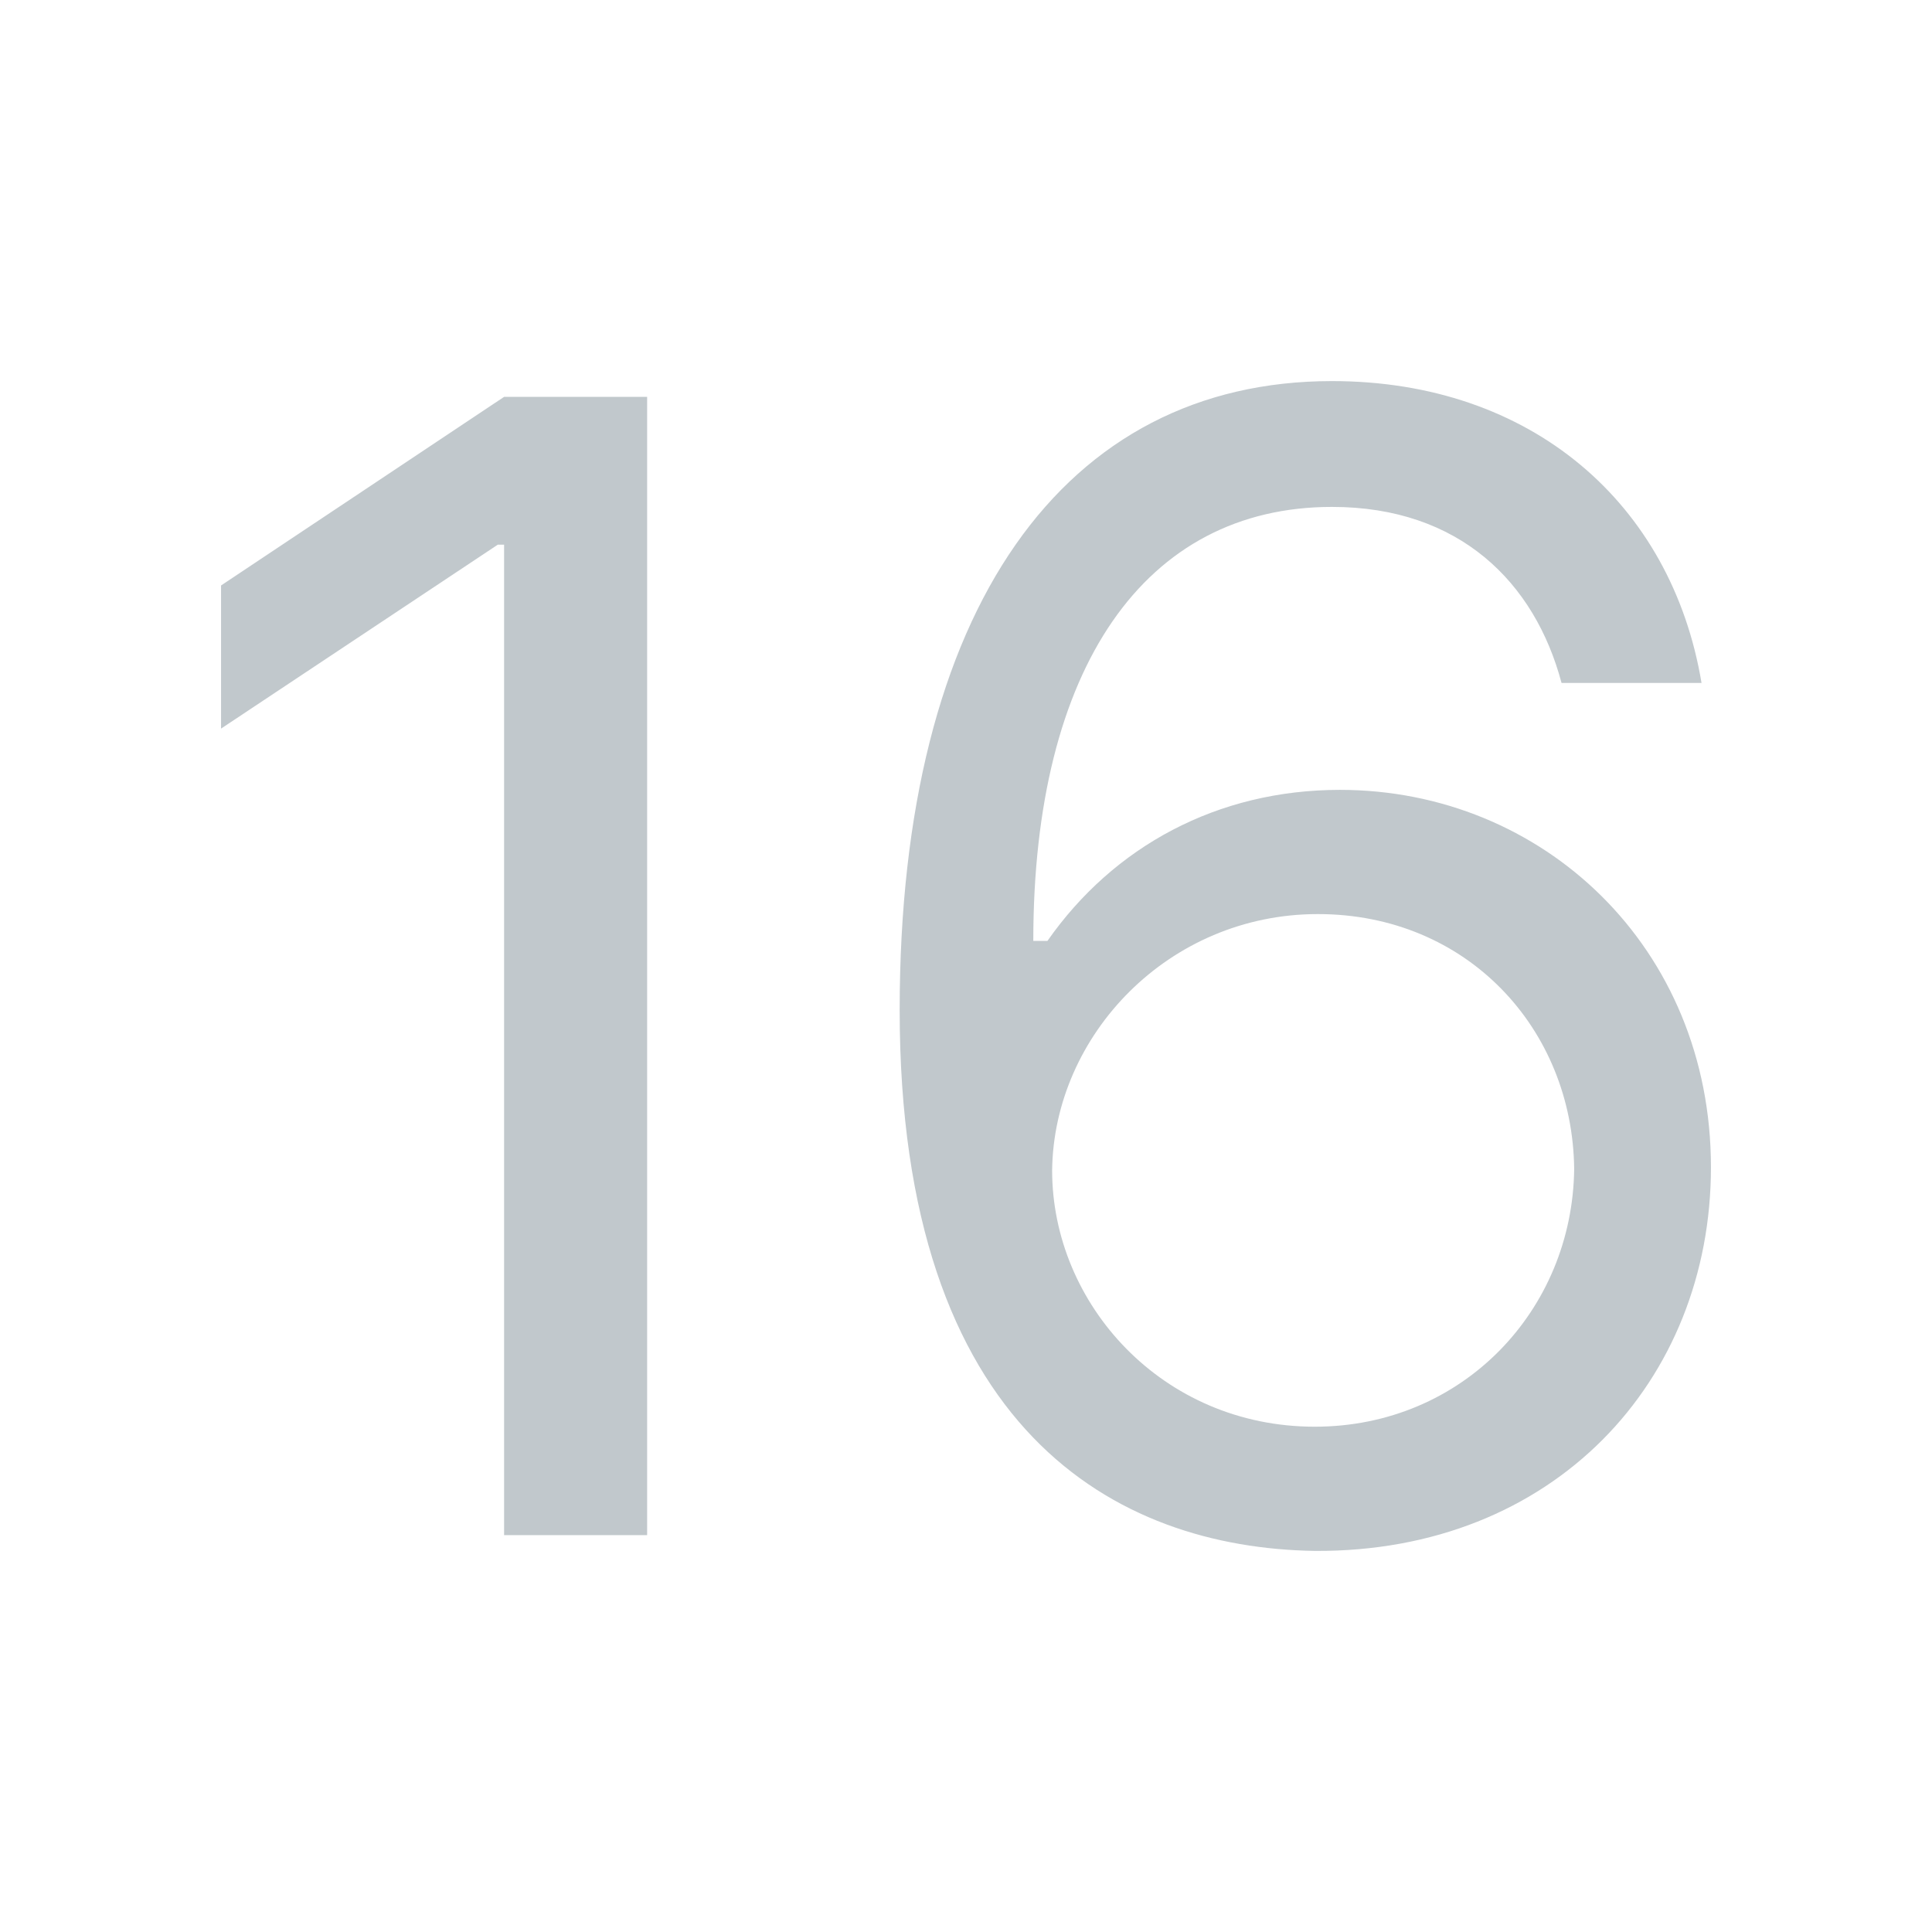 <svg width="24" height="24" viewBox="0 0 24 24" fill="none" xmlns="http://www.w3.org/2000/svg">
<path fill-rule="evenodd" clip-rule="evenodd" d="M11.176 12.547C11.176 17.781 13.871 19.227 16.332 19.266C19.301 19.285 21.254 17.156 21.254 14.5C21.254 11.766 19.164 9.812 16.645 9.812C15.121 9.812 13.832 10.516 13.012 11.688H12.836C12.836 8.289 14.223 6.297 16.547 6.297C18.129 6.297 19.066 7.234 19.398 8.484H21.137C20.766 6.258 19.027 4.734 16.547 4.734C13.227 4.734 11.176 7.547 11.176 12.547ZM19.555 14.52C19.535 16.277 18.168 17.723 16.332 17.723C14.438 17.723 13.07 16.199 13.07 14.539C13.09 12.859 14.516 11.355 16.371 11.355C18.227 11.355 19.535 12.781 19.555 14.52ZM8.039 19.07V4.93H6.262L2.746 7.273V9.051L6.184 6.766H6.262V19.07H8.039Z" fill="#C1C8CC"/>
</svg>
